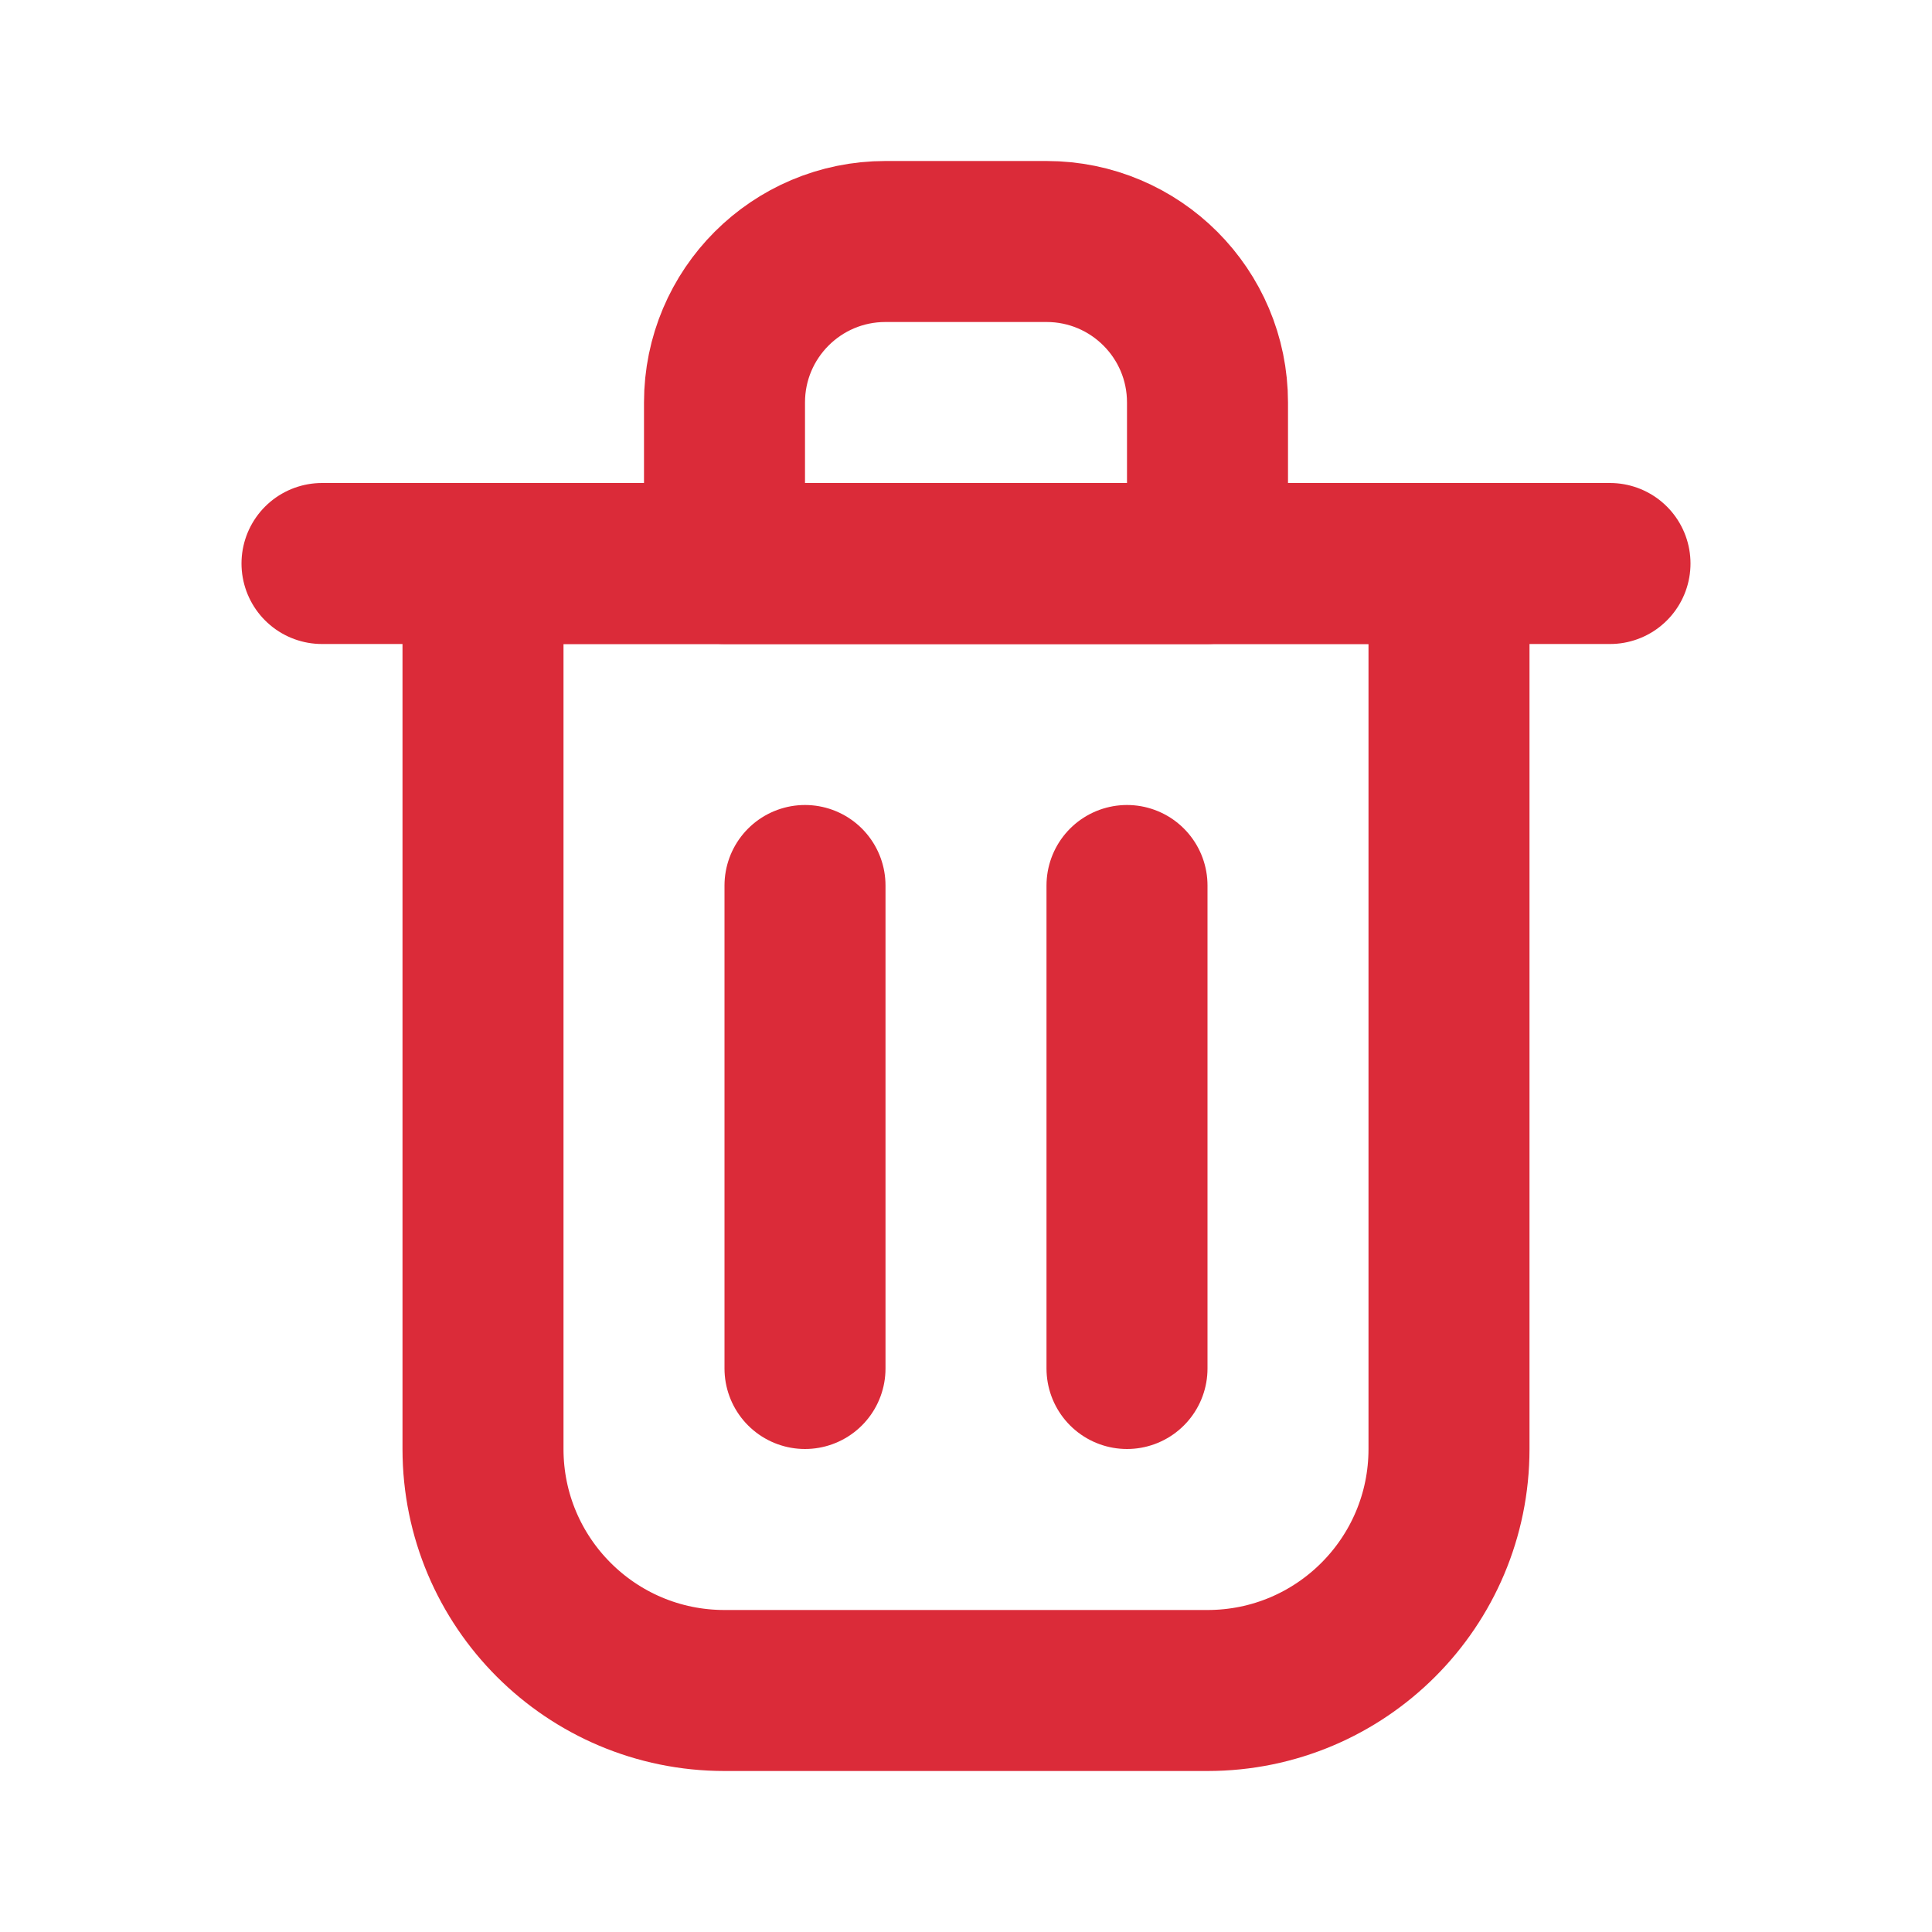<svg width="24" height="24" viewBox="0 0 24 24" fill="none" xmlns="http://www.w3.org/2000/svg">
<path d="M10 11V17" stroke="#DB2B39" stroke-width="2" stroke-linecap="round" stroke-linejoin="round"/>
<path d="M14 11V17" stroke="#DB2B39" stroke-width="2" stroke-linecap="round" stroke-linejoin="round"/>
<path d="M4 7H20" stroke="#DB2B39" stroke-width="2" stroke-linecap="round" stroke-linejoin="round"/>
<path d="M6 7H12H18V18C18 19.657 16.657 21 15 21H9C7.343 21 6 19.657 6 18V7Z" stroke="#DB2B39" stroke-width="2" stroke-linecap="round" stroke-linejoin="round"/>
<path d="M9 5C9 3.895 9.895 3 11 3H13C14.105 3 15 3.895 15 5V7H9V5Z" stroke="#DB2B39" stroke-width="2" stroke-linecap="round" stroke-linejoin="round"/>
</svg>
